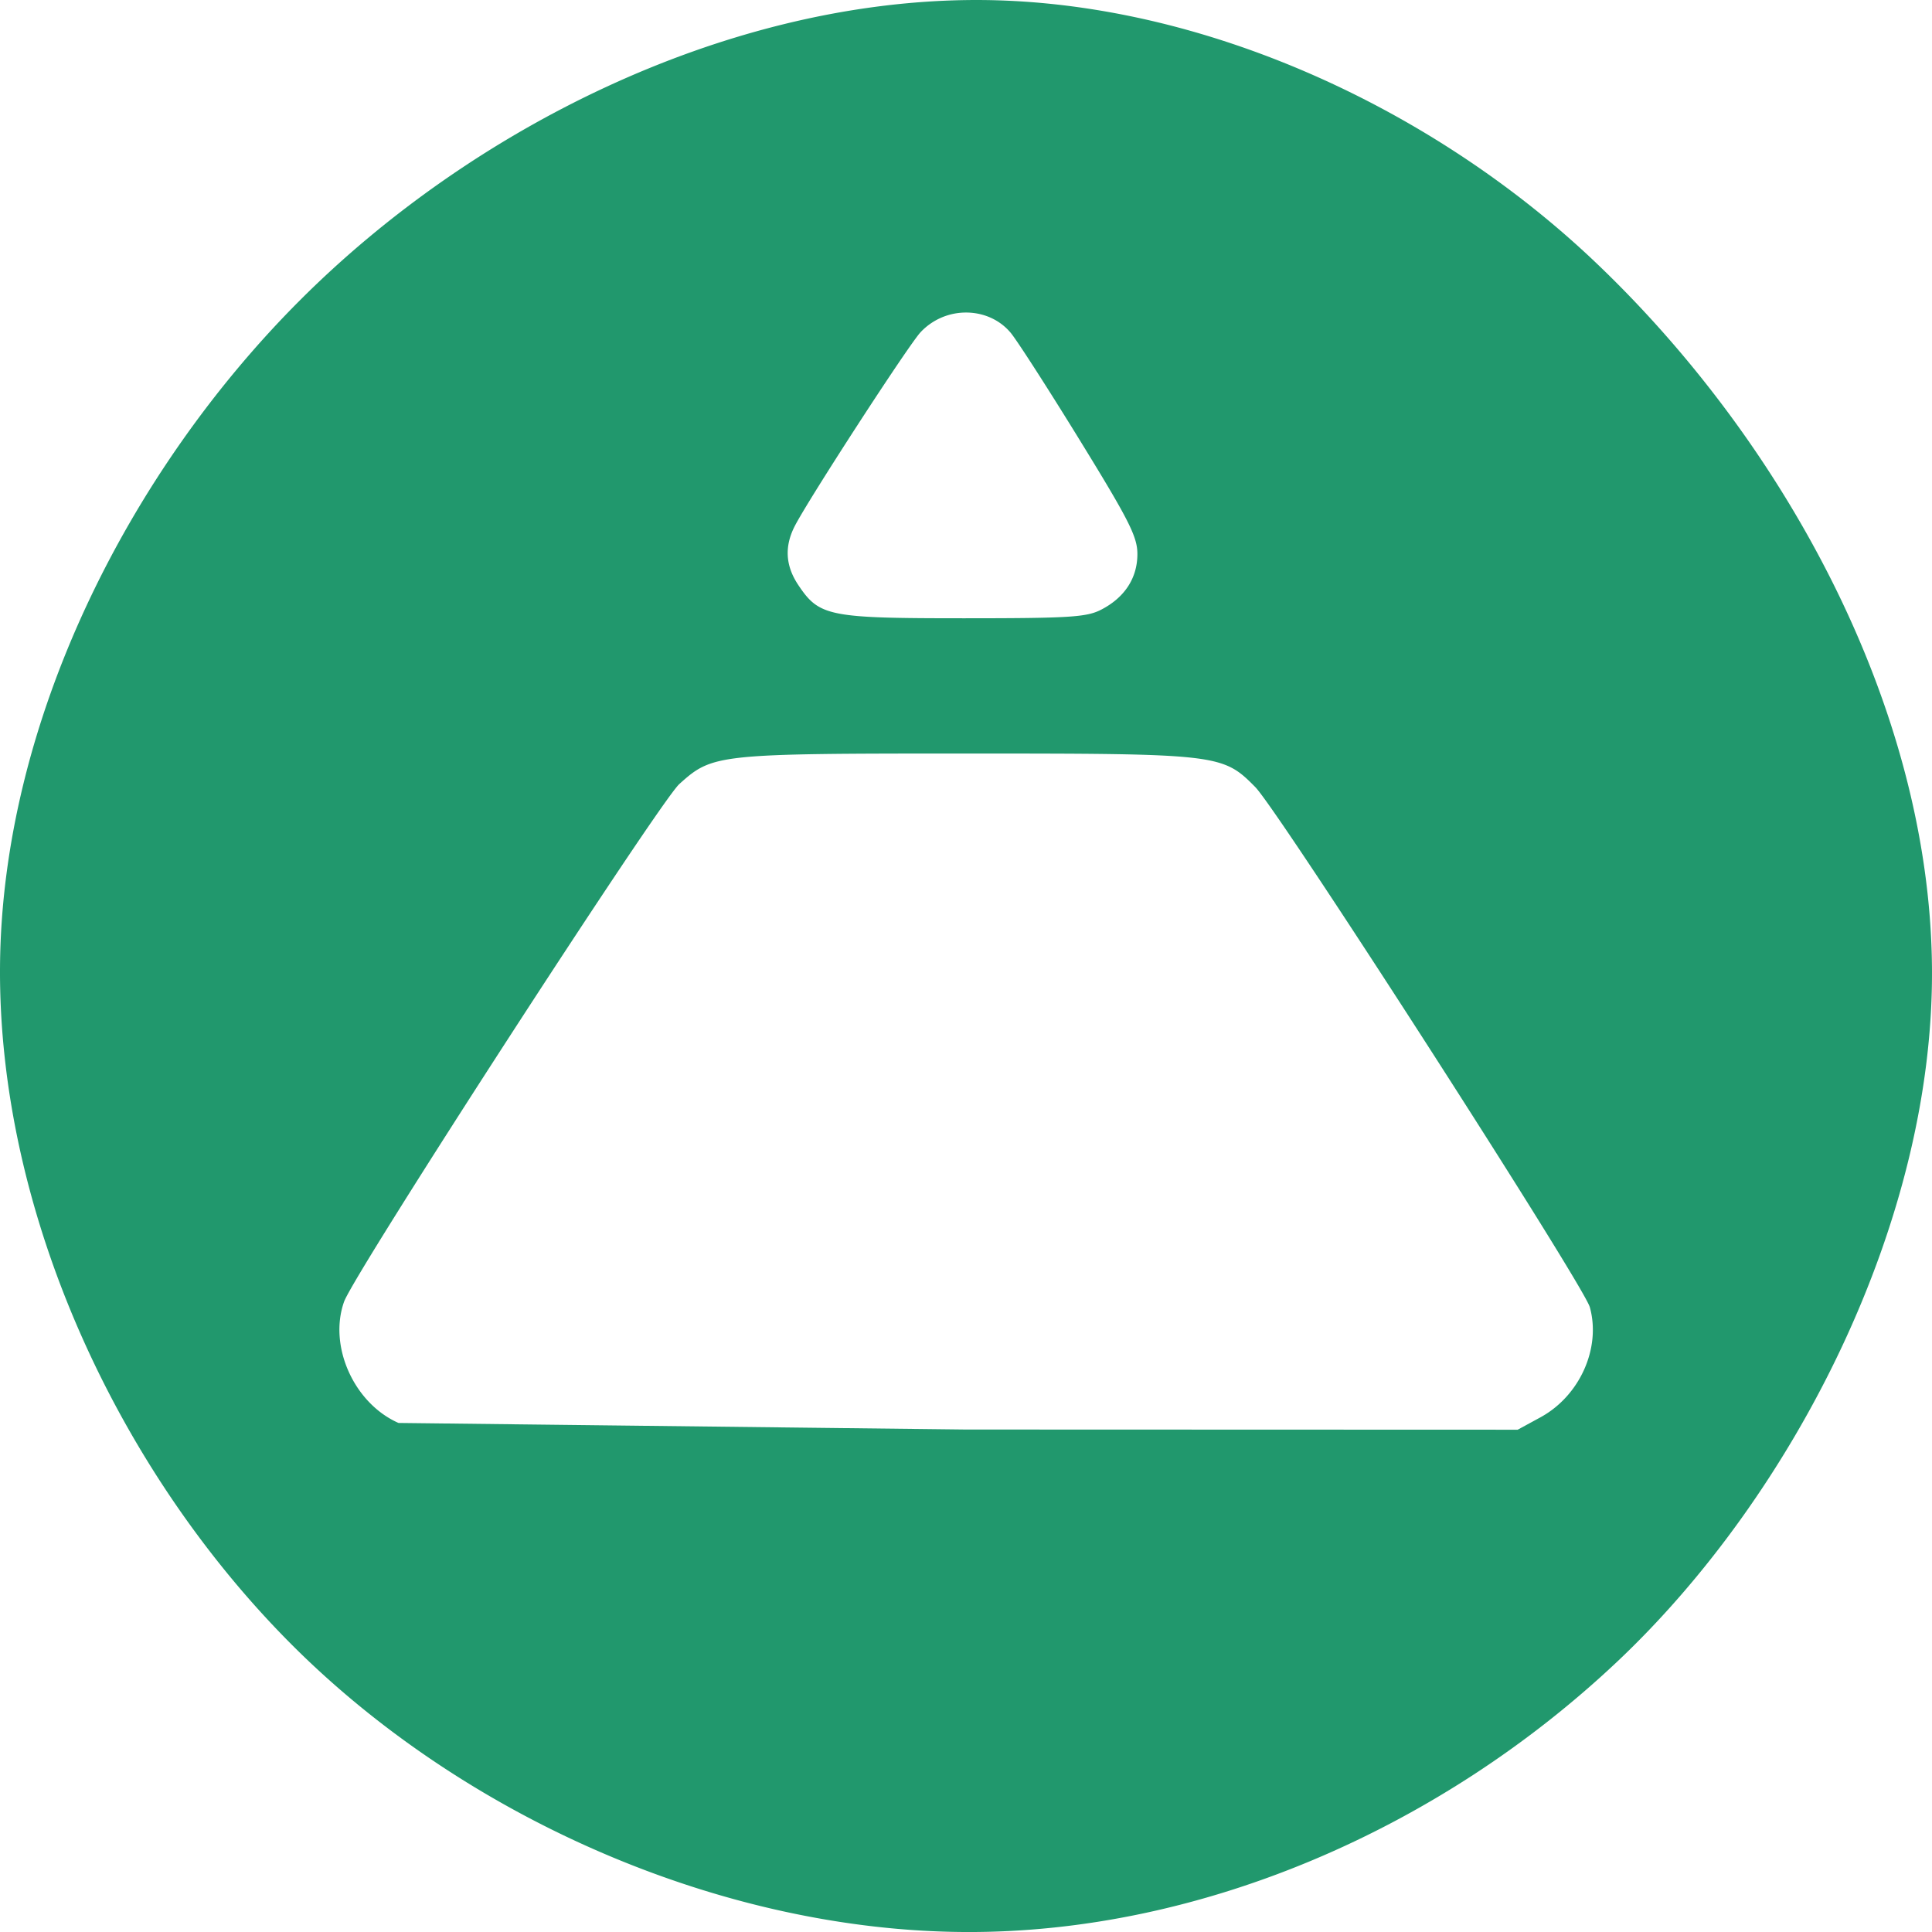 <svg xmlns="http://www.w3.org/2000/svg" width="236.008" height="236.01"><path fill="#21986d" d="M36.658 36.664C15.628 57.694.237 88.27.003 118.01c-.238 30.2 14.494 61.891 35.917 83.178 21.083 20.95 52.362 34.705 82.083 34.822 28.694.114 57.889-12.607 79.512-32.99s38.823-53.906 38.488-85.01c-.343-31.818-18.151-64.195-41.237-86.094C174.662 12.845 145.71-.399 118.003.01 88.266.447 57.688 15.634 36.658 36.664m81.39 1.515c2.032.01 4.032.83 5.404 2.461.767.911 4.564 6.812 8.439 13.111 6.036 9.812 7.046 11.807 7.05 13.918.007 2.946-1.565 5.35-4.462 6.826-1.766.901-3.894 1.031-16.771 1.031-16.498 0-17.63-.228-20.195-4.068-1.57-2.349-1.706-4.722-.414-7.22 1.758-3.4 13.863-22.049 15.35-23.649a7.6 7.6 0 0 1 5.6-2.41zm-.045 53.87c30.847 0 31.353.058 35.336 4.095 2.877 2.916 40.12 60.818 40.873 63.545 1.382 5.005-1.237 10.837-6.041 13.451l-2.773 1.51-67.475-.023-69.244-.803c-5.436-2.396-8.573-9.38-6.648-14.809 1.232-3.475 38.51-61.038 40.957-63.242 4.07-3.668 4.597-3.725 35.016-3.725z"/></svg>